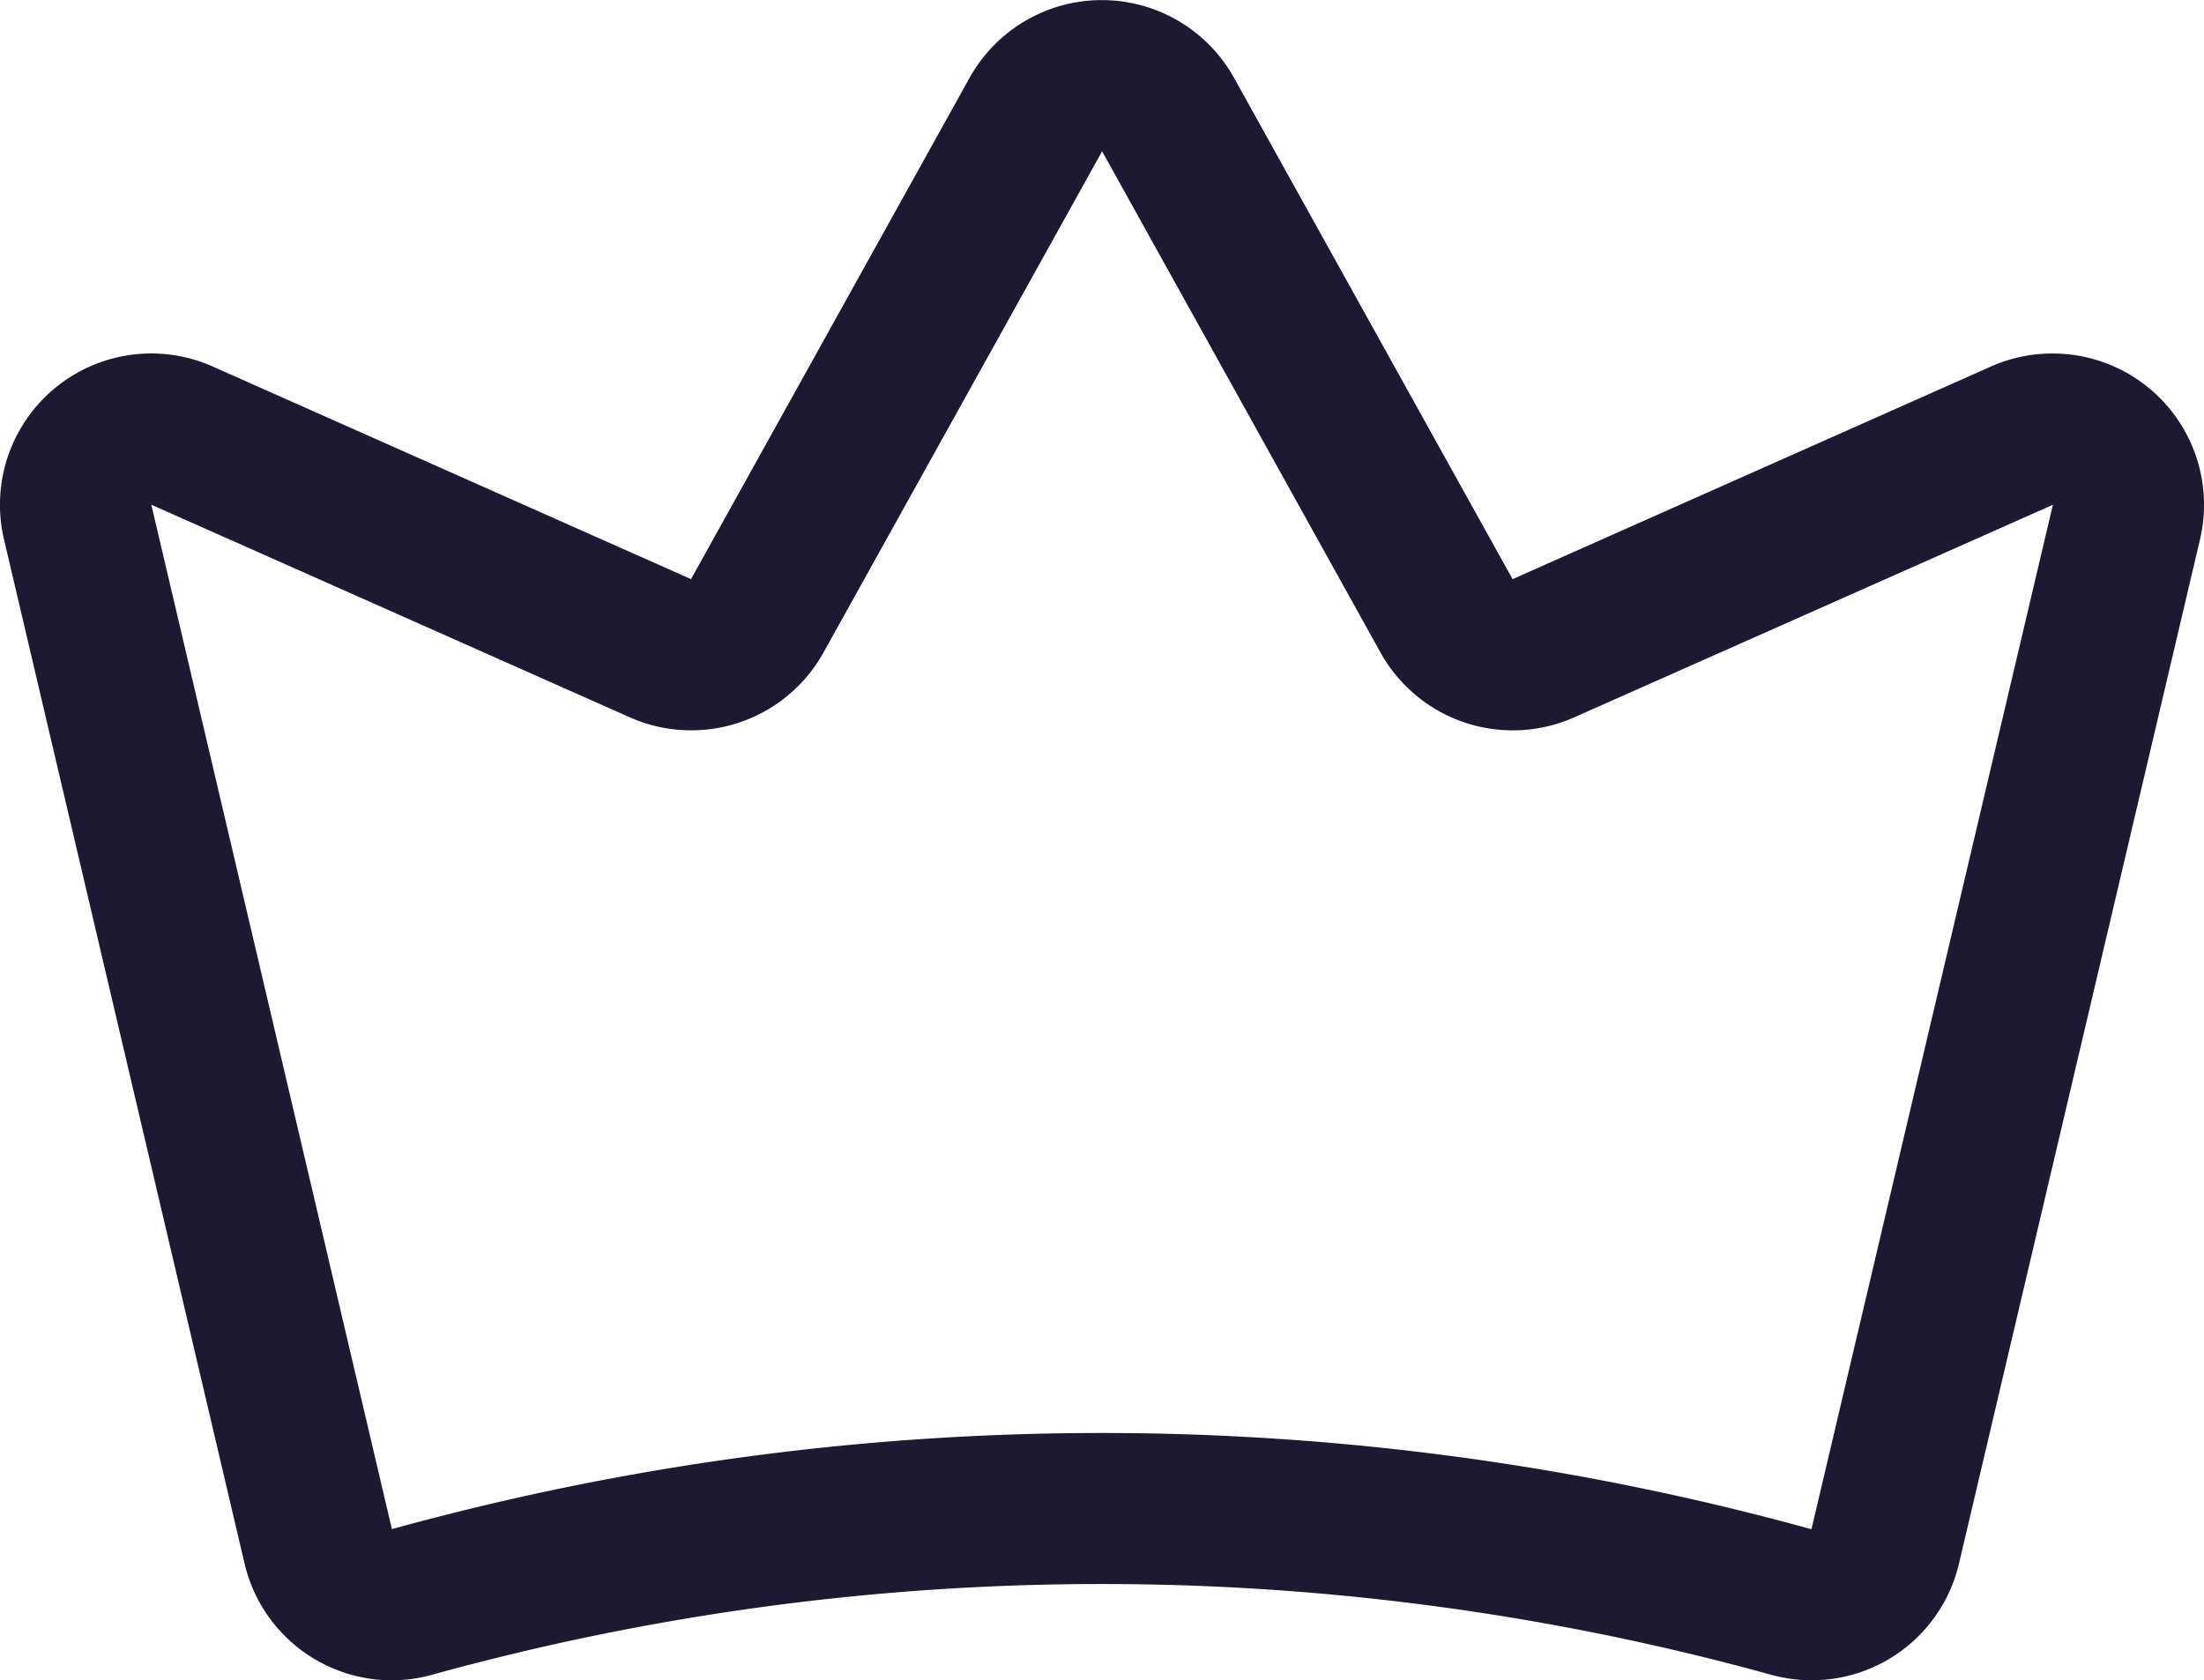 <svg xmlns="http://www.w3.org/2000/svg" width="21.848" height="16.66" viewBox="0 0 21.848 16.66"><path d="M4.136,17.91a1.5,1.5,0,0,1-1.461-1.155L.29,6.6A1.5,1.5,0,0,1,2.359,4.884L7.1,6.992l2.761-4.97a1.5,1.5,0,0,1,2.622,0l2.761,4.97,4.742-2.108a1.49,1.49,0,0,1,.609-.129A1.5,1.5,0,0,1,22.058,6.6L19.669,16.753a1.5,1.5,0,0,1-1.869,1.1,24.929,24.929,0,0,0-13.26,0A1.494,1.494,0,0,1,4.136,17.91ZM1.75,6.254,4.135,16.411v0h0a26.428,26.428,0,0,1,14.067,0h.005L20.6,6.255,15.856,8.362a1.5,1.5,0,0,1-1.921-.642L11.175,2.75,8.413,7.72a1.5,1.5,0,0,1-1.92.642Z" transform="translate(-0.25 -1.25)" fill="#1e1932"/></svg>